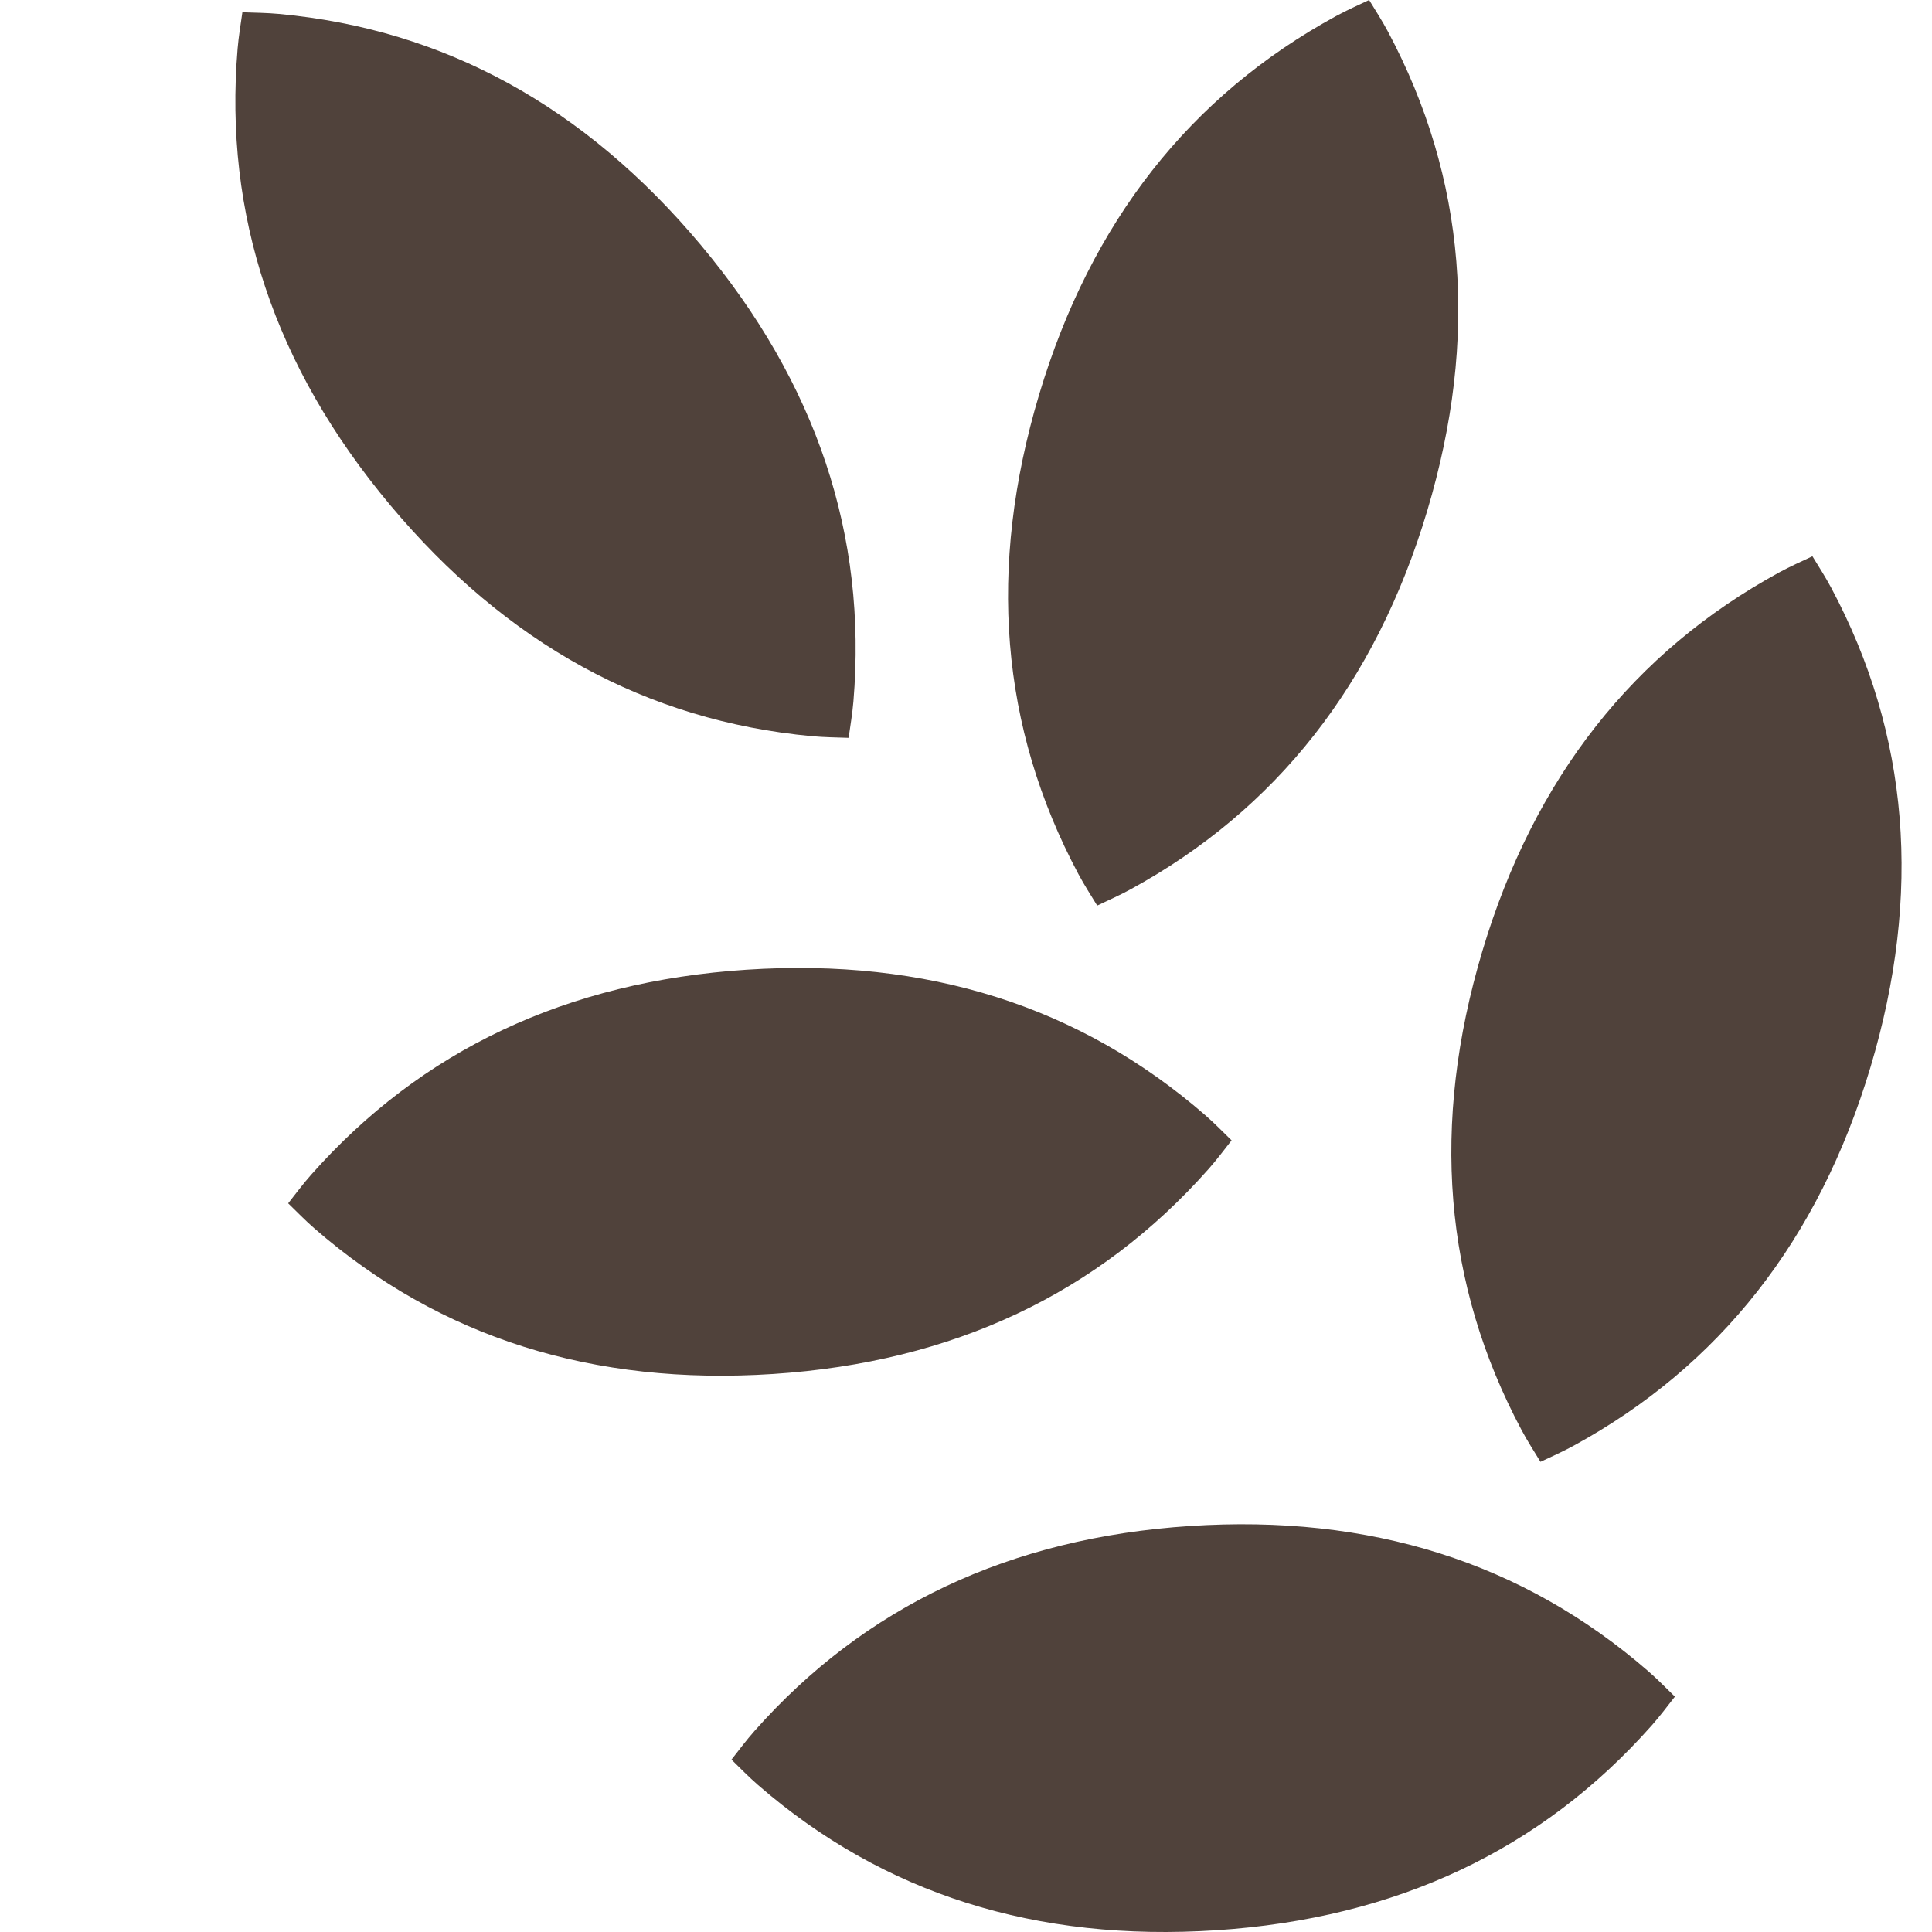 <?xml version="1.0" encoding="utf-8"?>
<!-- Generator: Adobe Illustrator 26.0.1, SVG Export Plug-In . SVG Version: 6.00 Build 0)  -->
<svg version="1.1" id="Layer_1" xmlns="http://www.w3.org/2000/svg" xmlns:xlink="http://www.w3.org/1999/xlink" x="0px" y="0px"
	 viewBox="0 0 1000 1000" style="enable-background:new 0 0 1000 1000;" xml:space="preserve">
<style type="text/css">
	.st0{fill:#50423B;}
	.st1{display:none;}
	.st2{display:inline;}
	.st3{fill:#423B37;}
	.st4{display:inline;fill:#423B37;}
</style>
<path class="st0" d="M629.62,999.1c93.23-6.11,168.34-41.66,225.38-106.09c4.27-4.82,8.01-9.86,11.92-14.83
	c-4.53-4.41-8.89-8.92-13.75-13.14c-64.96-56.43-144.03-81.3-237.26-75.18s-168.34,41.66-225.38,106.09
	c-4.27,4.82-8.01,9.86-11.92,14.83c4.53,4.41,8.89,8.92,13.75,13.14C457.32,980.34,536.39,1005.21,629.62,999.1z"/>
<path class="st0" d="M968.18,552.32c-26.77,89.51-78.19,154.79-153.72,196.01c-5.65,3.08-11.4,5.6-17.11,8.31
	c-3.29-5.4-6.71-10.66-9.74-16.34c-40.5-75.92-47.09-158.55-20.33-248.06c26.77-89.51,78.19-154.79,153.72-196.01
	c5.65-3.08,11.4-5.6,17.11-8.31c3.29,5.4,6.71,10.66,9.74,16.34C988.35,380.18,994.94,462.81,968.18,552.32z"/>
<path class="st0" d="M400.17,711.17c93.23-6.11,168.34-41.66,225.38-106.09c4.27-4.82,8.01-9.86,11.92-14.83
	c-4.53-4.41-8.89-8.92-13.75-13.14c-64.96-56.43-144.03-81.3-237.26-75.19c-93.23,6.11-168.34,41.66-225.38,106.09
	c-4.27,4.82-8.01,9.86-11.92,14.83c4.53,4.41,8.89,8.92,13.75,13.14C227.87,692.41,306.95,717.28,400.17,711.17z"/>
<path class="st0" d="M738.73,264.4c-26.77,89.51-78.19,154.79-153.72,196.01c-5.65,3.08-11.4,5.6-17.11,8.31
	c-3.29-5.4-6.71-10.66-9.74-16.34c-40.5-75.92-47.09-158.55-20.33-248.06C564.6,114.81,616.02,49.53,691.55,8.31
	c5.65-3.08,11.4-5.6,17.11-8.31c3.29,5.4,6.71,10.66,9.74,16.34C758.91,92.26,765.5,174.89,738.73,264.4z"/>
<path class="st0" d="M362.73,126.81c59.99,71.62,86.17,150.49,79,236.24c-0.54,6.42-1.6,12.6-2.48,18.86
	c-6.32-0.23-12.59-0.27-19-0.86c-85.67-7.98-158.28-47.97-218.27-119.6s-86.17-150.49-79-236.24c0.54-6.42,1.6-12.6,2.48-18.86
	c6.32,0.23,12.59,0.27,19,0.86C230.13,15.19,302.74,55.18,362.73,126.81z"/>
<g class="st1">
	<g class="st2">
		<path class="st3" d="M205.26,466.34v180.57h-42.81V541.14l-53.14,72.53l-52.89-72.53v105.77H13.62V466.34h40.67l55.28,80.21
			l54.9-80.21H205.26z"/>
		<path class="st3" d="M288.28,650.56c-17.88,0-32.99-6.67-45.33-19.9s-18.51-29.72-18.51-49.49s6.17-36.26,18.51-49.49
			c12.34-13.22,27.45-19.9,45.33-19.9c15.61,0,28.21,5.29,37.9,15.74v-12.09h41.3v131.46h-41.3v-12.09
			c-9.95,10.45-22.54,15.74-37.78,15.74H288.28z M295.71,614.04c9.19,0,16.75-3.02,22.67-9.19c5.92-6.17,8.94-14.1,8.94-23.8
			c0-9.7-3.02-17.5-8.94-23.55c-5.92-6.04-13.47-9.07-22.54-9.07c-8.94,0-16.24,3.02-22.04,9.07c-5.79,6.04-8.69,13.85-8.69,23.55
			c0,9.82,2.9,17.75,8.69,23.8c5.79,6.04,13.1,9.07,22.04,9.07L295.71,614.04z"/>
		<path class="st3" d="M529.19,515.45l-53.01,131.46h-46.46l-53.14-131.46h45.33l30.98,84.49l31.23-84.49H529.19z"/>
		<path class="st3" d="M668.49,515.45v131.46h-41.3v-13.73c-9.95,11.46-22.92,17.25-38.91,17.38c-17,0-29.84-5.29-38.41-15.74
			s-12.84-24.68-12.84-42.69v-76.56h41.18v68.25c0,19.01,7.81,28.58,23.55,28.71c7.93,0,14.1-2.9,18.64-8.81
			c4.53-5.92,6.8-13.98,6.8-24.18v-64.09H668.49z"/>
		<path class="st3" d="M775.81,512.05c17,0,29.84,5.29,38.41,15.74s12.84,24.68,12.84,42.69v76.56h-41.18v-68.37
			c0-19.01-7.81-28.58-23.55-28.58c-7.93,0-14.1,2.9-18.64,8.69c-4.53,5.79-6.8,13.73-6.8,23.92v64.22h-41.3V515.45h41.3v13.6
			c9.95-11.46,22.92-17.25,38.91-17.25V512.05z"/>
		<path class="st3" d="M915.74,650.68c-20.4,0-37.27-6.67-50.62-19.9s-20.02-29.72-20.02-49.49s6.67-36.26,20.02-49.49
			s30.22-19.9,50.62-19.9c20.4,0,37.27,6.55,50.62,19.77c13.35,13.22,20.02,29.72,20.02,49.49s-6.67,36.26-20.02,49.49
			c-13.35,13.22-30.22,19.9-50.62,19.9V650.68z M915.74,613.66c9.32,0,16.75-3.02,22.29-9.07c5.54-6.04,8.31-13.85,8.31-23.29
			c0-9.44-2.77-17.12-8.31-23.17c-5.54-6.04-12.97-9.07-22.29-9.07c-9.32,0-16.75,3.02-22.29,9.07c-5.54,6.04-8.31,13.73-8.31,23.17
			c0,9.44,2.77,17.12,8.31,23.17c5.54,6.04,12.97,9.07,22.29,9.07V613.66z"/>
	</g>
	<g class="st2">
		<path class="st3" d="M387.42,682.65v180.57H344.6v-72.4h-71.14v72.4h-42.81V682.65h42.81v69.38h71.14v-69.38H387.42z"/>
		<path class="st3" d="M544.6,731.76v131.46h-41.3V849.5c-9.95,11.46-22.92,17.25-38.91,17.38c-17,0-29.84-5.29-38.41-15.74
			s-12.84-24.68-12.84-42.69v-76.56h41.18v68.25c0,19.01,7.81,28.58,23.55,28.71c7.93,0,14.1-2.9,18.64-8.81
			c4.53-5.92,6.8-13.98,6.8-24.18v-64.09H544.6z"/>
		<path class="st3" d="M650.78,728.24c17.88,0,32.99,6.55,45.33,19.77c12.34,13.22,18.51,29.72,18.51,49.49
			c0,19.77-6.17,36.26-18.51,49.49c-12.34,13.22-27.45,19.9-45.33,19.9c-15.24,0-27.83-5.29-37.78-15.74v12.09h-41.3V674.97h41.3
			v68.88c9.7-10.45,22.29-15.74,37.9-15.74L650.78,728.24z M643.1,830.48c8.94,0,16.24-3.02,22.04-9.19s8.69-14.1,8.69-23.8
			c0-9.7-2.9-17.5-8.69-23.55c-5.79-6.04-13.1-9.07-22.04-9.07c-9.19,0-16.75,3.02-22.67,9.07c-5.92,6.04-8.81,13.85-8.81,23.55
			c0,9.82,3.02,17.75,8.94,23.8c5.92,6.04,13.47,9.07,22.67,9.07L643.1,830.48z"/>
	</g>
	<path class="st4" d="M487.63,435.95c-2.21-0.39-4.32-0.95-6.47-1.45c0.28-2.18,0.49-4.36,0.89-6.56
		c5.45-29.47,21.59-53.41,48.31-71.98c26.02-18.08,53.45-24.63,82.13-20.2c2.08-11.15,3.15-22.79,3.15-34.96
		c0-18.5-3.16-35.46-7.96-51.61c-8.37,14.63-19.95,27.6-35.63,38.5c-26.72,18.57-54.9,25.19-84.42,20.03
		c-2.21-0.39-4.32-0.95-6.47-1.45c0.28-2.19,0.49-4.36,0.89-6.57c5.45-29.47,21.59-53.41,48.31-71.98
		c18.69-12.99,38.13-19.77,58.21-21.13c-6.19-9.29-13.38-18.1-21.7-26.34c-20.38-20.19-44.54-33.23-71.66-40.72
		c2.35,9.17,4.03,18.71,4.28,29.07c0.79,32.53-9.19,59.7-29.76,81.5c-1.54,1.63-3.17,3.09-4.77,4.6c-1.67-1.43-3.37-2.81-4.99-4.36
		c-21.6-20.77-32.7-47.43-33.49-79.96c-0.33-13.4,1.63-25.66,4.95-37.24c-44.12,2.53-81.42,17.96-111.17,47.43
		c-32.51,32.21-48.77,72.39-48.77,120.54c0,48.16,16.26,88.34,48.77,120.54c16.18,16.03,34.51,28.08,54.95,36.17
		c-21.9-17.63-35.8-39.31-40.67-65.66c-0.41-2.21-0.62-4.38-0.89-6.56c2.14-0.5,4.26-1.06,6.47-1.45
		c29.52-5.17,57.7,1.45,84.42,20.02c23.98,16.67,38.96,37.92,45.82,63.35c37.74-4.95,70.12-20.02,96.52-46.18
		c1.48-1.46,2.47-3.17,3.88-4.66C544.41,434.57,516.68,441.03,487.63,435.95z M467.27,355.92c-29.52,5.17-57.7-1.45-84.42-20.02
		c-26.72-18.57-42.86-42.51-48.31-71.98c-0.41-2.21-0.62-4.38-0.89-6.57c2.14-0.5,4.26-1.06,6.47-1.45
		c29.52-5.17,57.7,1.45,84.42,20.03c26.72,18.57,42.86,42.51,48.31,71.98c0.41,2.2,0.62,4.38,0.89,6.56
		C471.59,354.97,469.48,355.53,467.27,355.92z"/>
</g>
</svg>
